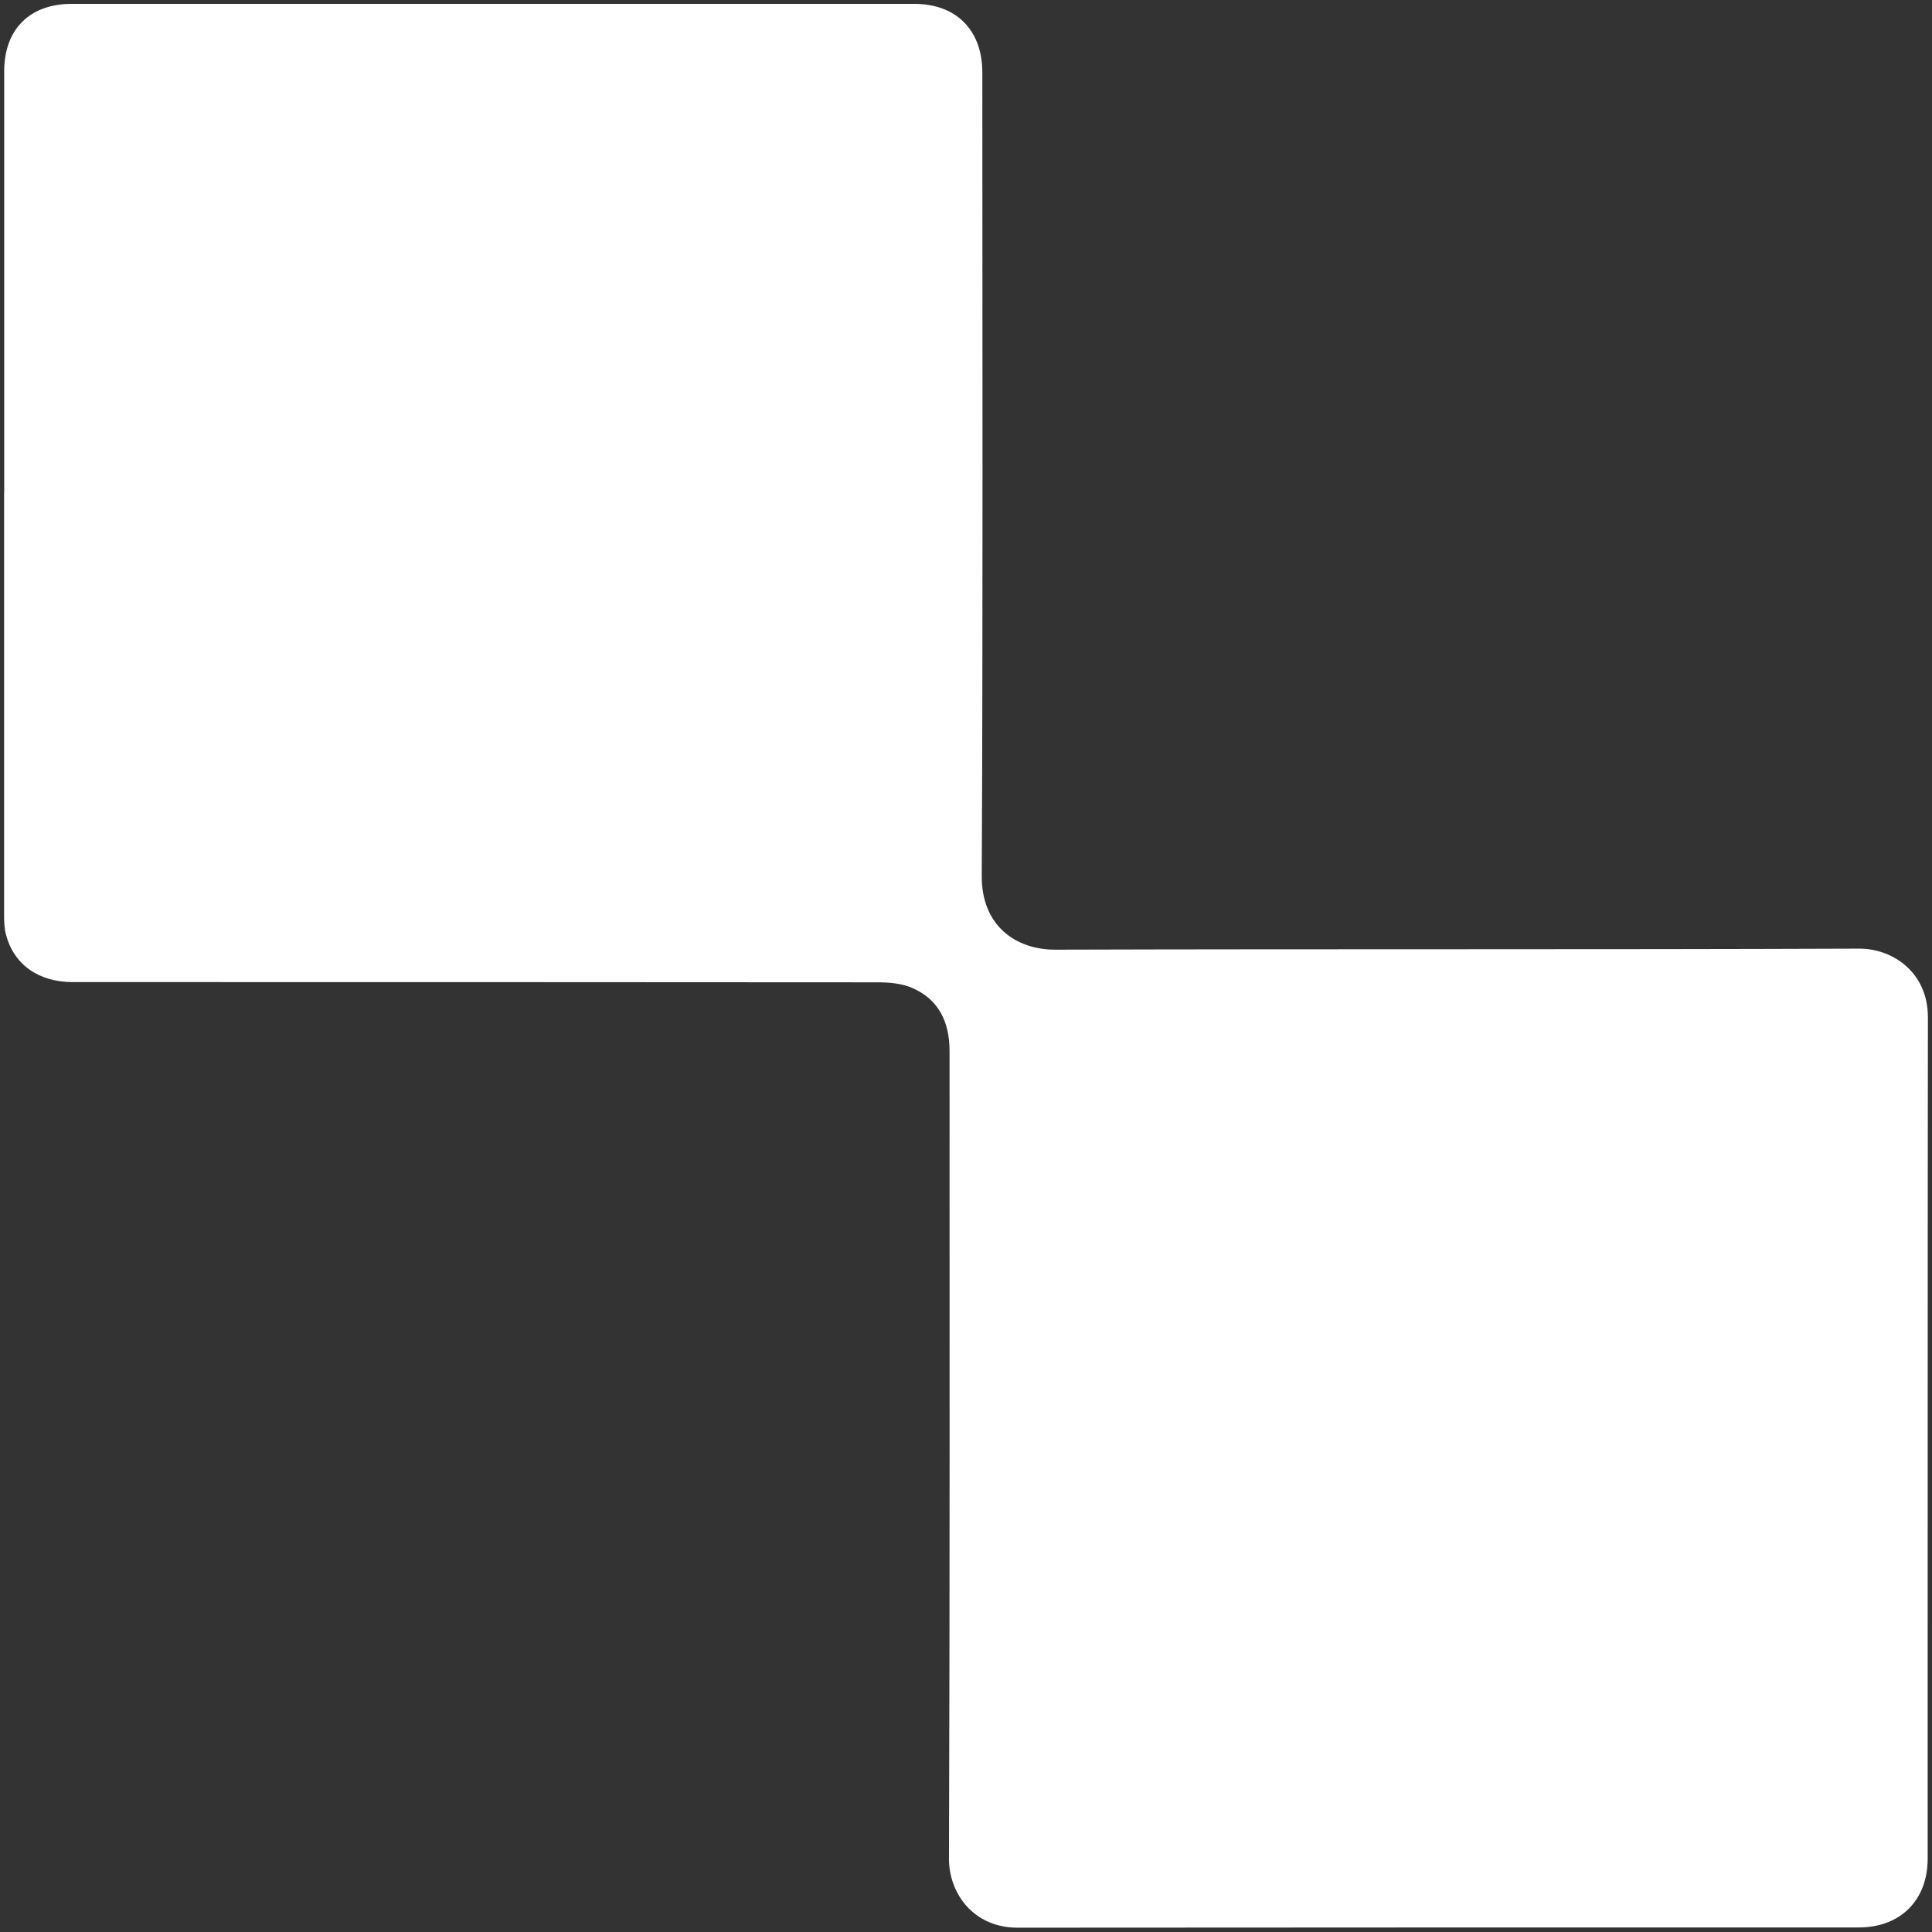 <svg width="168" height="168" viewBox="0 0 168 168" fill="none" xmlns="http://www.w3.org/2000/svg">
<rect x="0" y="0" width="168" height="168" fill="#333333" stroke="none"/>
<path d="M0.366 42.823C0.366 30.61 0.366 18.397 0.366 6.193C0.366 2.547 2.588 0.336 6.234 0.336C30.653 0.336 55.083 0.336 79.502 0.336C83.148 0.336 85.42 2.617 85.42 6.303C85.42 29.594 85.48 52.894 85.37 76.185C85.35 80.478 88.309 82.6 91.796 82.58C115.089 82.51 138.383 82.58 161.676 82.49C164.535 82.481 167.654 84.513 167.644 88.478C167.614 112.864 167.634 137.24 167.624 161.627C167.624 165.233 165.253 167.604 161.636 167.604C137.257 167.604 112.868 167.604 88.488 167.624C84.563 167.624 82.51 164.535 82.52 161.637C82.6 138.227 82.57 114.806 82.57 91.396C82.57 88.886 81.644 86.884 79.253 85.877C78.366 85.509 77.3 85.419 76.314 85.419C52.98 85.399 29.647 85.399 6.304 85.399C3.355 85.399 1.193 83.865 0.516 81.255C0.366 80.677 0.356 80.06 0.356 79.462C0.356 67.249 0.356 55.036 0.356 42.833L0.366 42.823Z" fill="white"/>
</svg>
